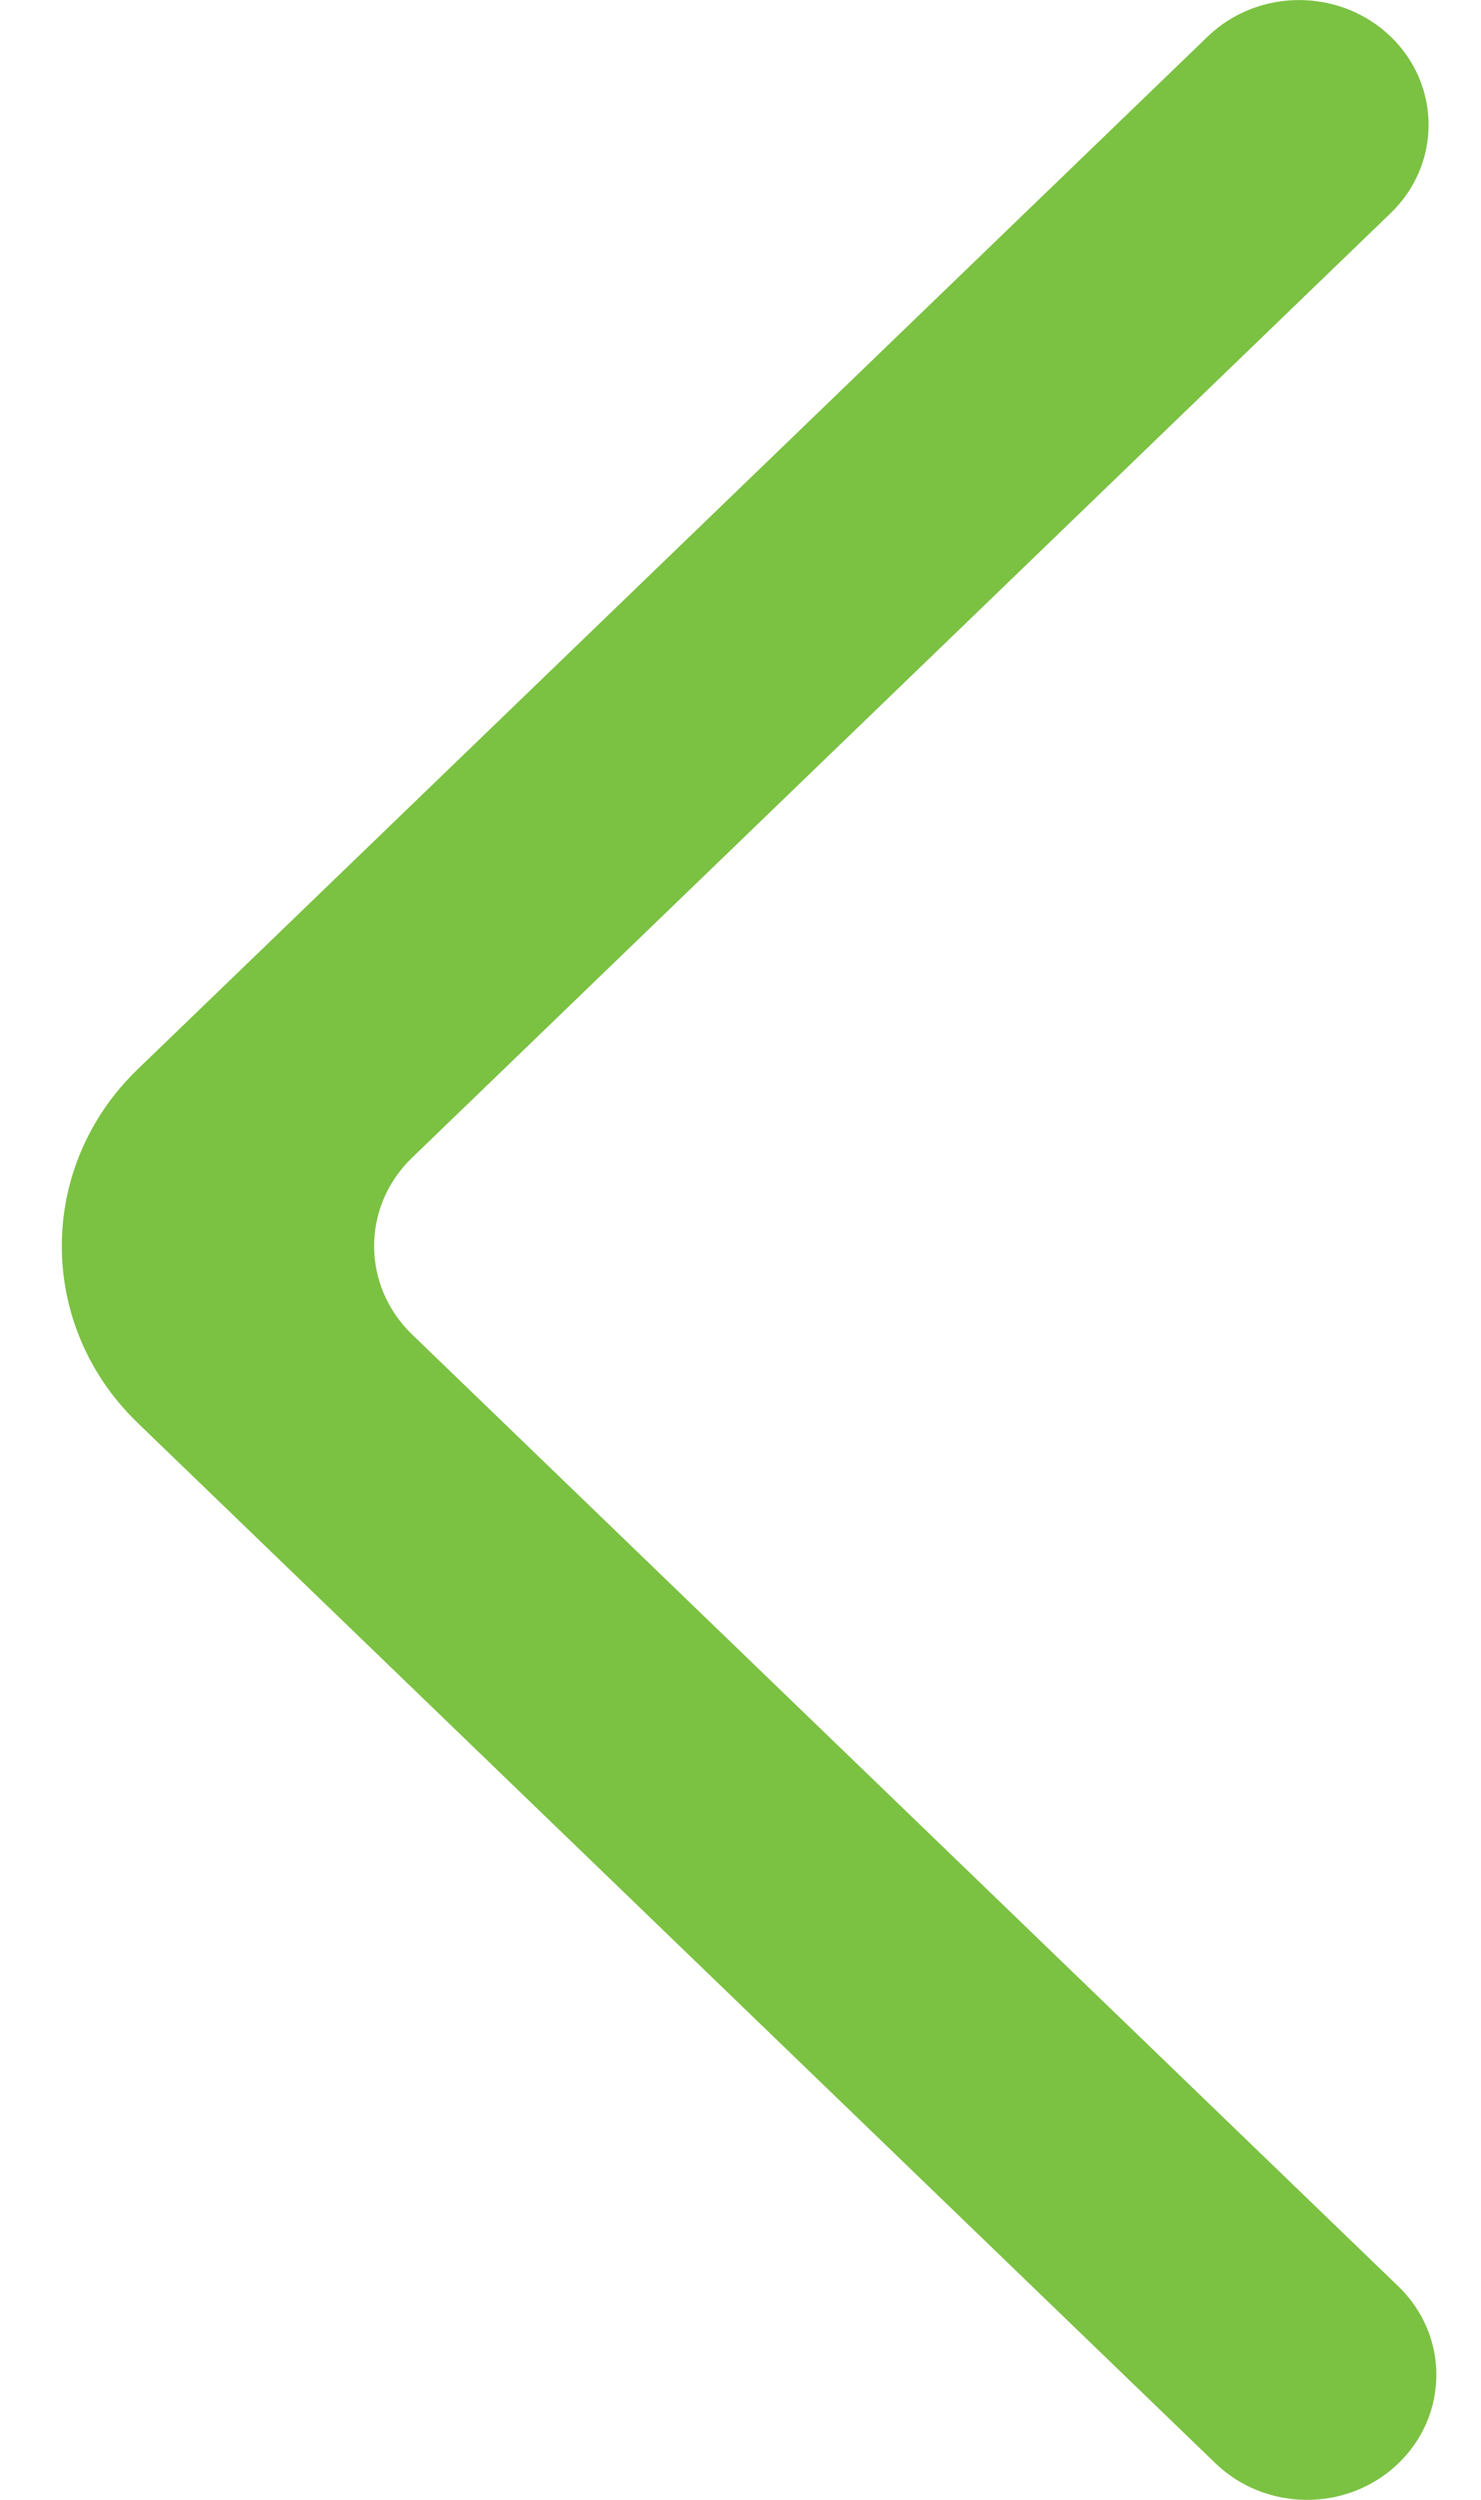 <svg width="16" height="27" viewBox="0 0 16 27" fill="none" xmlns="http://www.w3.org/2000/svg">
<path fill-rule="evenodd" clip-rule="evenodd" d="M15.024 0.395C14.477 -0.131 13.592 -0.131 13.047 0.395L1.486 11.55C0.395 12.604 0.395 14.313 1.486 15.367L13.131 26.605C13.672 27.126 14.546 27.133 15.094 26.619C15.653 26.094 15.66 25.229 15.109 24.696L4.452 14.413C3.905 13.885 3.905 13.031 4.452 12.504L15.024 2.302C15.57 1.776 15.57 0.921 15.024 0.395Z" fill="#7BC142"/>
</svg>
